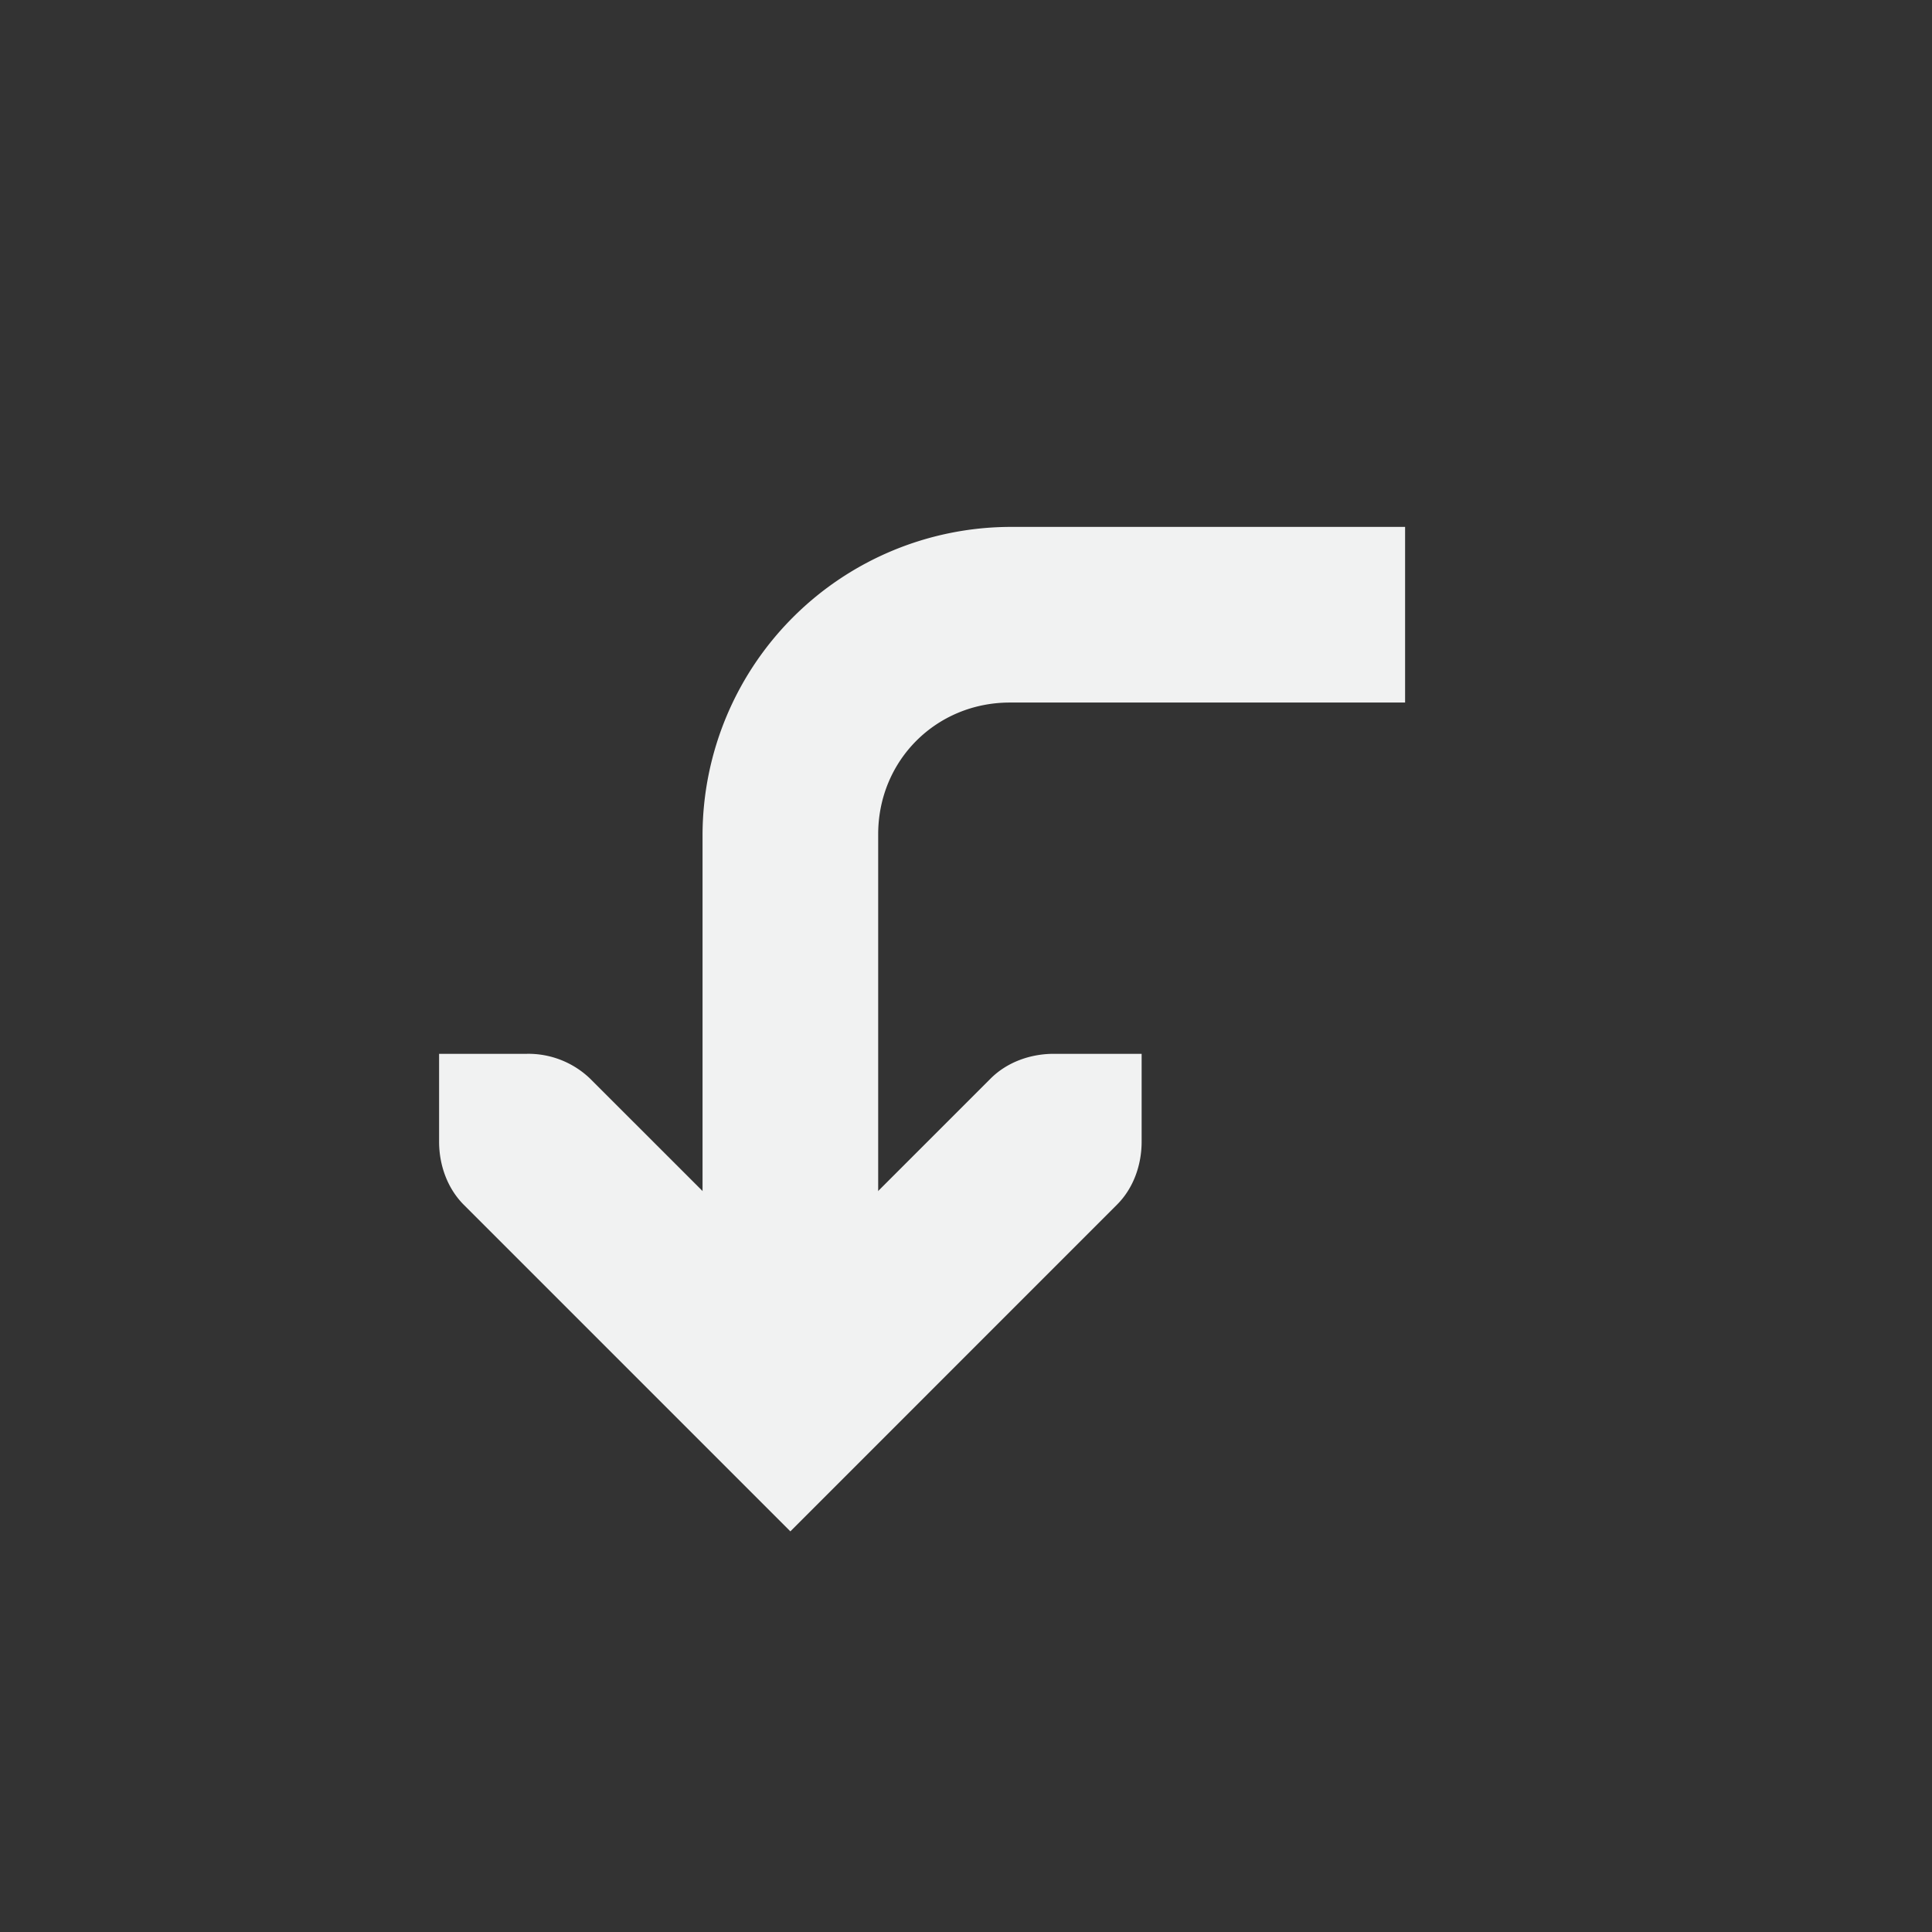 <svg xmlns="http://www.w3.org/2000/svg" viewBox="-3 -3 22 22">
    <rect x="-3" y="-3" width="22" height="22" fill="#333333" stroke="none"/>
    <g color="#000" font-weight="400" fill="#f1f2f2">
        <path style="line-height:normal;-inkscape-font-specification:'Bitstream Vera Sans';text-indent:0;text-align:start;text-decoration-line:none;text-transform:none;marker:none" d="M2 9v1c0 .265.093.53.281.719L6 14.438l3.719-3.72c.188-.187.281-.453.281-.718V9H9c-.265 0-.53.093-.719.281L6 11.562l-2.281-2.28A1.015 1.015 0 0 0 3 9z" font-family="Bitstream Vera Sans" overflow="visible"/>
        <path style="line-height:normal;-inkscape-font-specification:Sans;text-indent:0;text-align:start;text-decoration-line:none;text-transform:none;marker:none" d="M8.5 3A3.515 3.515 0 0 0 5 6.5V12h2V6.5C7 5.66 7.66 5 8.5 5H13V3z" font-family="Sans" overflow="visible"/>
    </g>
</svg>
